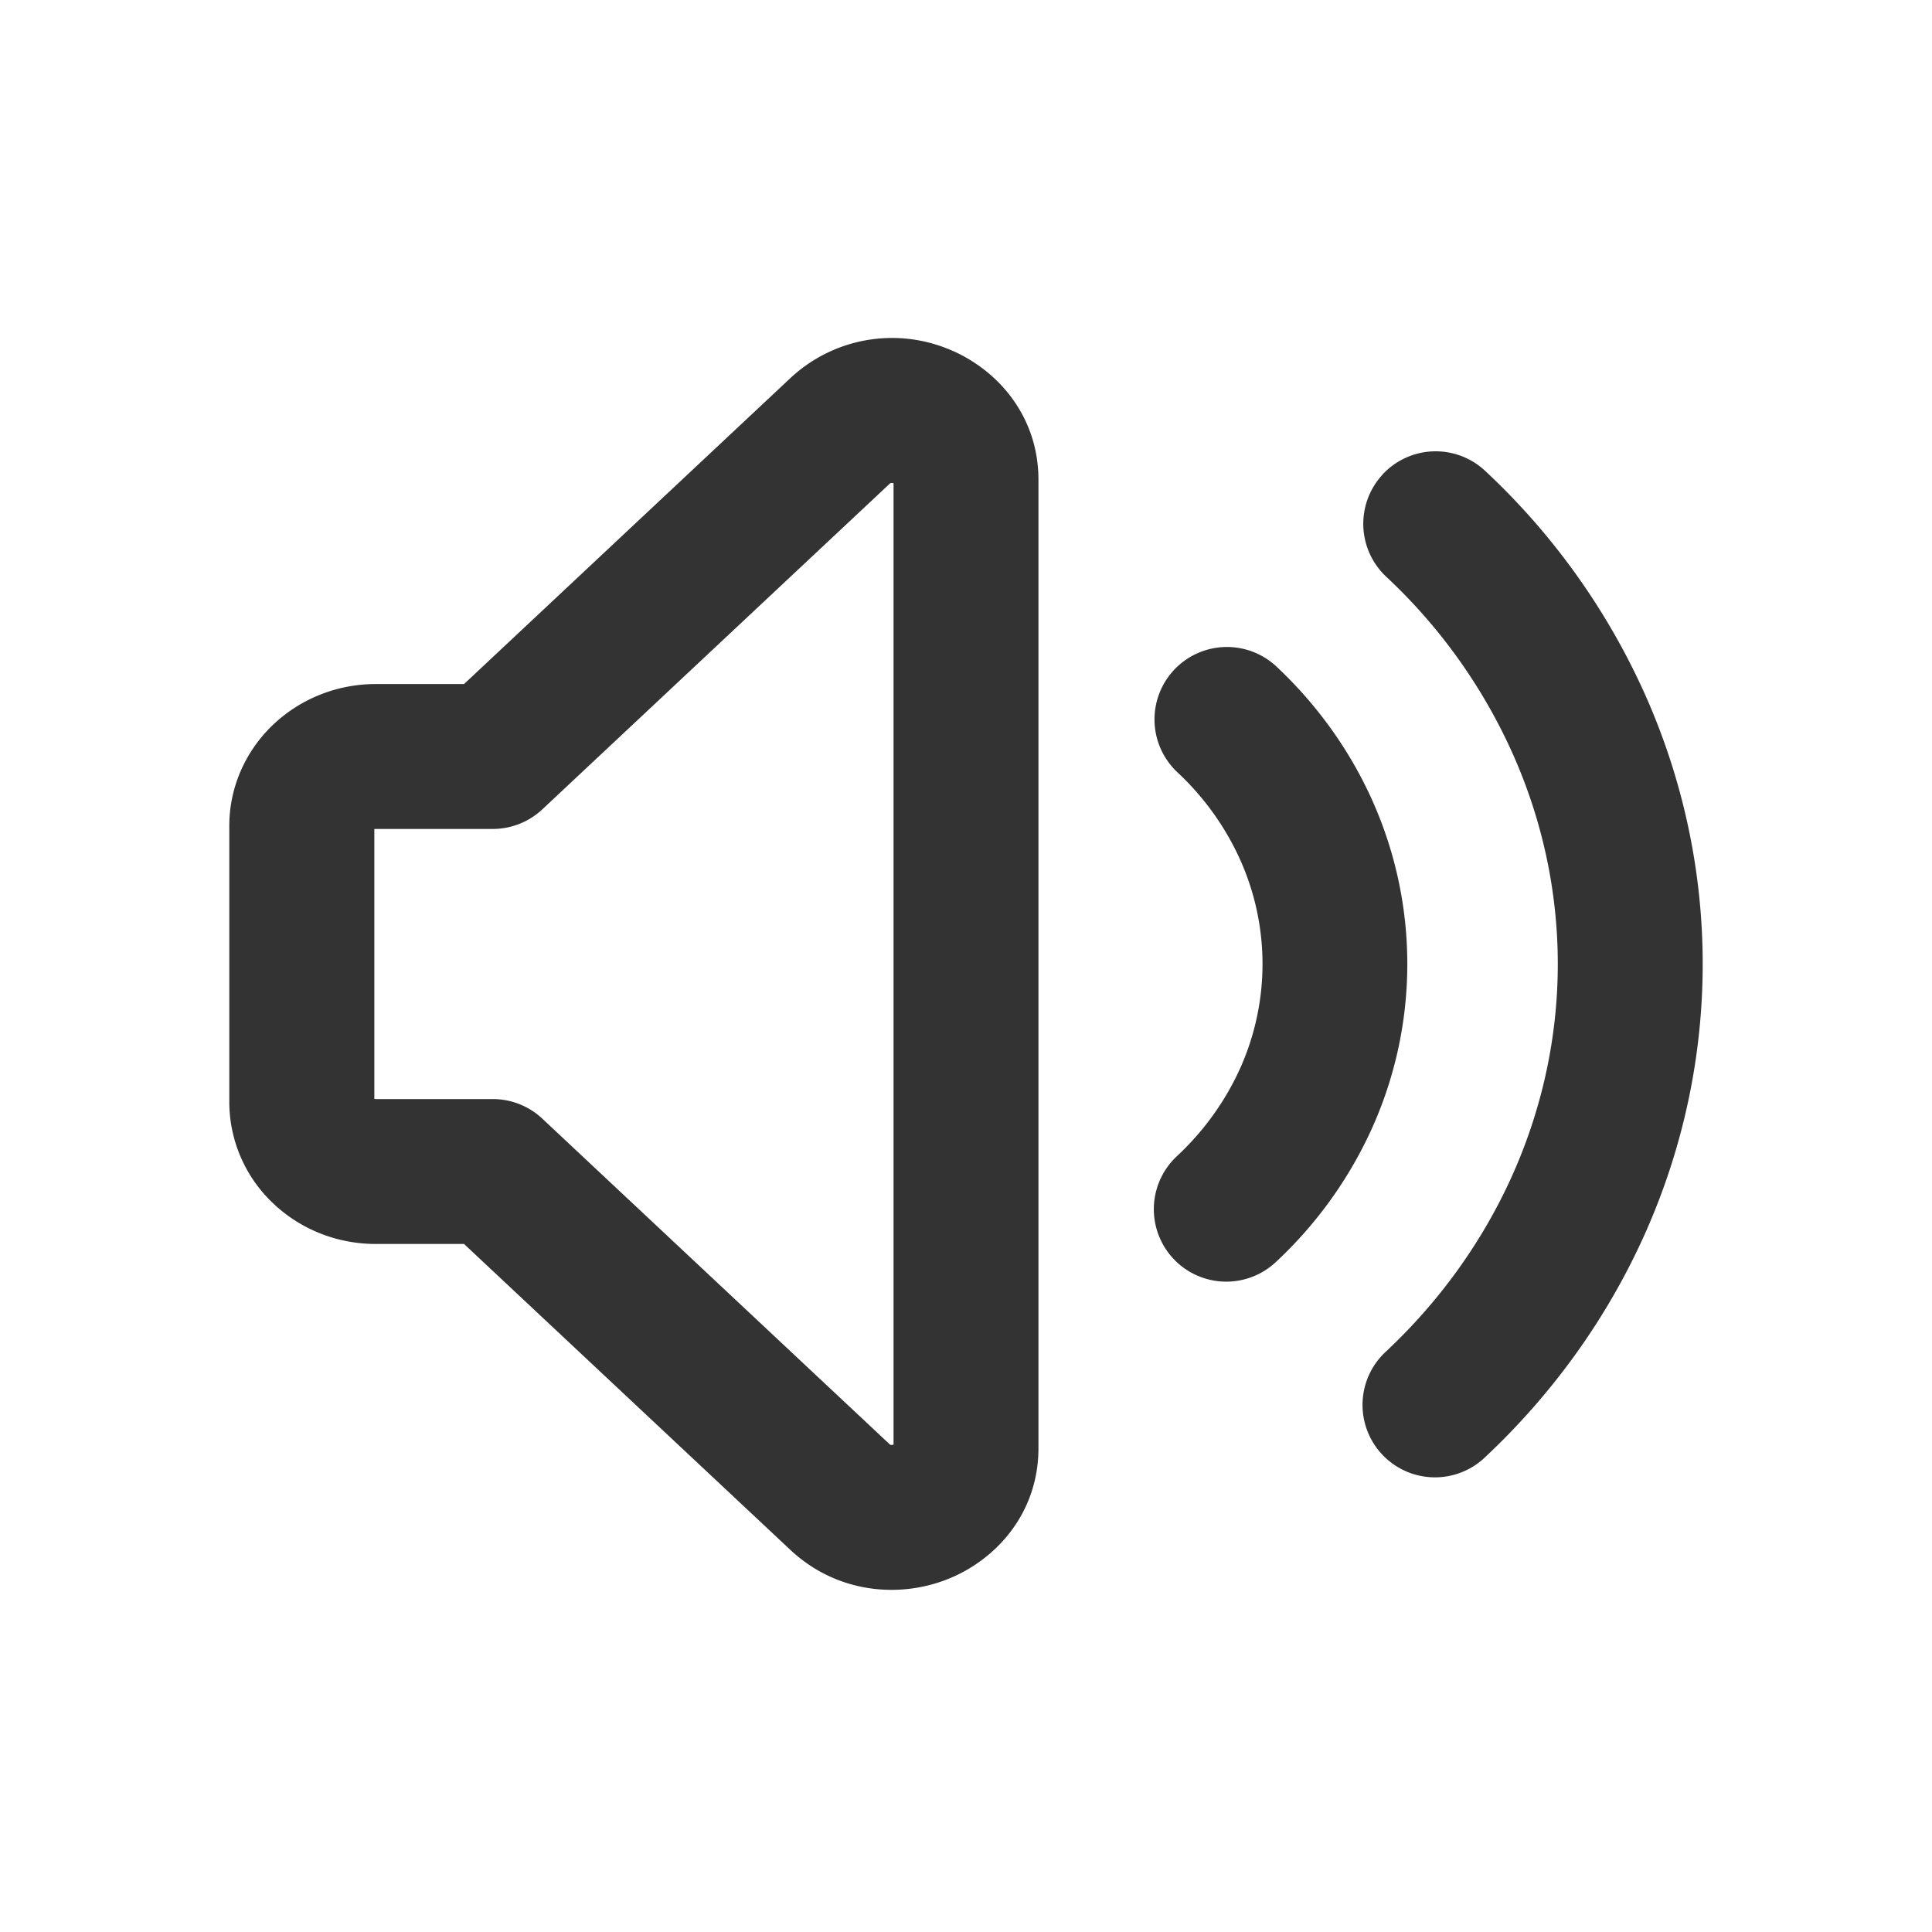 <?xml version="1.0" standalone="no"?><!DOCTYPE svg PUBLIC "-//W3C//DTD SVG 1.1//EN" "http://www.w3.org/Graphics/SVG/1.1/DTD/svg11.dtd"><svg class="icon" width="200px" height="200.00px" viewBox="0 0 1024 1024" version="1.1" xmlns="http://www.w3.org/2000/svg"><path fill="#333333" d="M471.936 256.128l-0.448 0.32-184.064 172.544a38.4 38.4 0 0 1-26.24 10.368h-62.08a3.2 3.2 0 0 0-0.704 0.064V582.4a3.2 3.2 0 0 0 0.704 0.128h62.08a38.4 38.4 0 0 1 26.24 10.368l184.064 172.544a1.664 1.664 0 0 0 0.448 0.32l0.256 0.064c0.32 0.064 0.832 0 1.408-0.128V256.128A3.392 3.392 0 0 0 472.192 256a1.088 1.088 0 0 0-0.256 0.128z m29.824-71.488c25.728 9.984 48.64 34.88 48.64 69.696v513.216c0 34.816-22.912 59.648-48.64 69.632-25.6 9.984-58.368 7.168-82.816-15.68l-172.992-162.176h-46.848c-19.84 0-39.232-7.36-53.888-21.12a73.92 73.92 0 0 1-23.68-53.952V437.632c0-20.736 8.896-40.128 23.68-53.952 14.72-13.76 34.112-21.12 53.888-21.12h46.848l172.992-162.176a78.848 78.848 0 0 1 82.816-15.744z m231.104 66.752A38.4 38.4 0 0 1 787.2 249.6a367.68 367.68 0 0 1 85.184 119.552c19.84 44.864 30.08 93.056 30.08 141.76 0 48.768-10.24 96.96-30.08 141.824-19.84 44.8-48.832 85.44-85.12 119.488a38.4 38.4 0 1 1-52.544-56c28.992-27.2 51.84-59.392 67.392-94.528 15.552-35.2 23.552-72.832 23.552-110.72 0-37.952-8-75.584-23.552-110.72a290.944 290.944 0 0 0-67.392-94.592 38.4 38.4 0 0 1-1.792-54.272z m-110.592 103.68a38.4 38.4 0 0 1 54.272-1.792c21.824 20.48 39.296 44.928 51.264 72a211.84 211.84 0 0 1 0 171.328 221.44 221.44 0 0 1-51.264 72 38.4 38.4 0 1 1-52.48-56.064c14.464-13.568 25.792-29.568 33.536-46.976a134.912 134.912 0 0 0 0-109.248 144.576 144.576 0 0 0-33.536-46.976 38.4 38.4 0 0 1-1.792-54.272z" /></svg>